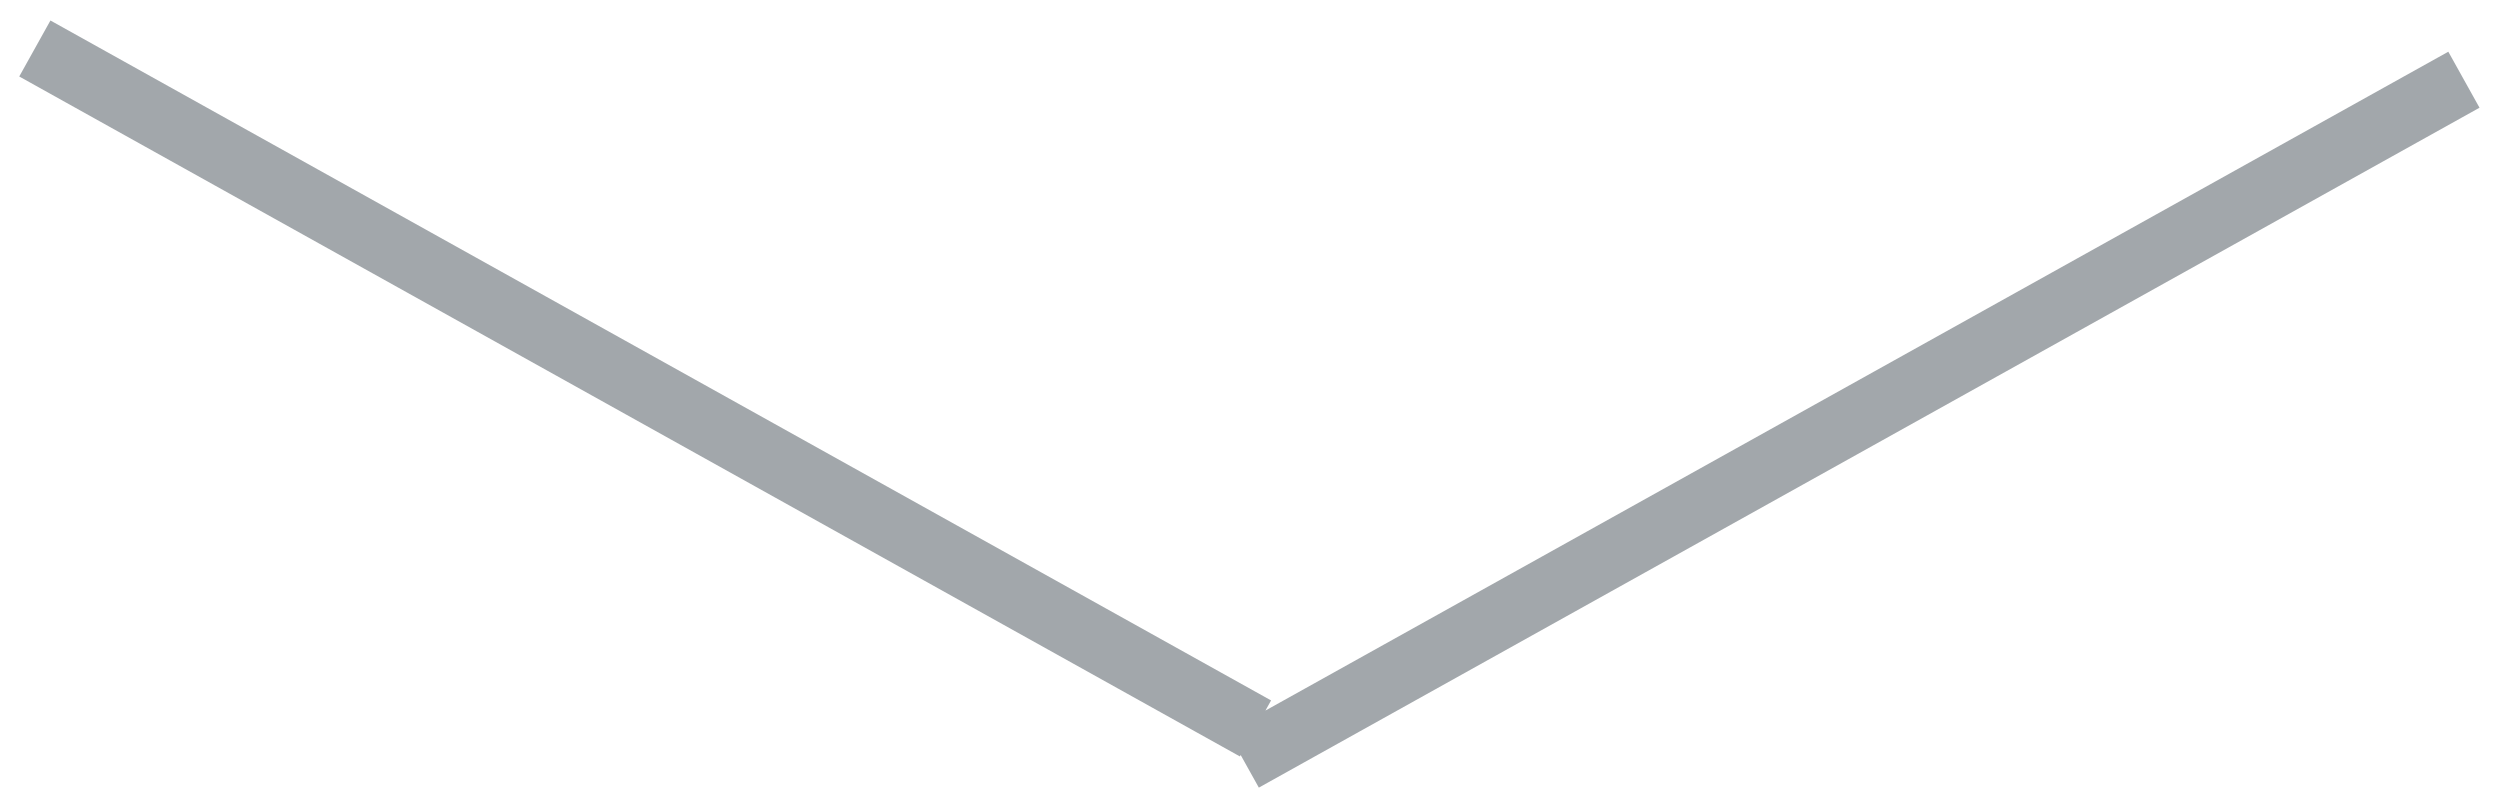 <svg width="78" height="25" viewBox="0 0 78 25" fill="none" xmlns="http://www.w3.org/2000/svg">
<path d="M1.087 1.513L39.171 22.727M76.874 2.487L38.789 23.7" stroke="#A2A7AB" stroke-width="2"/>
</svg>
